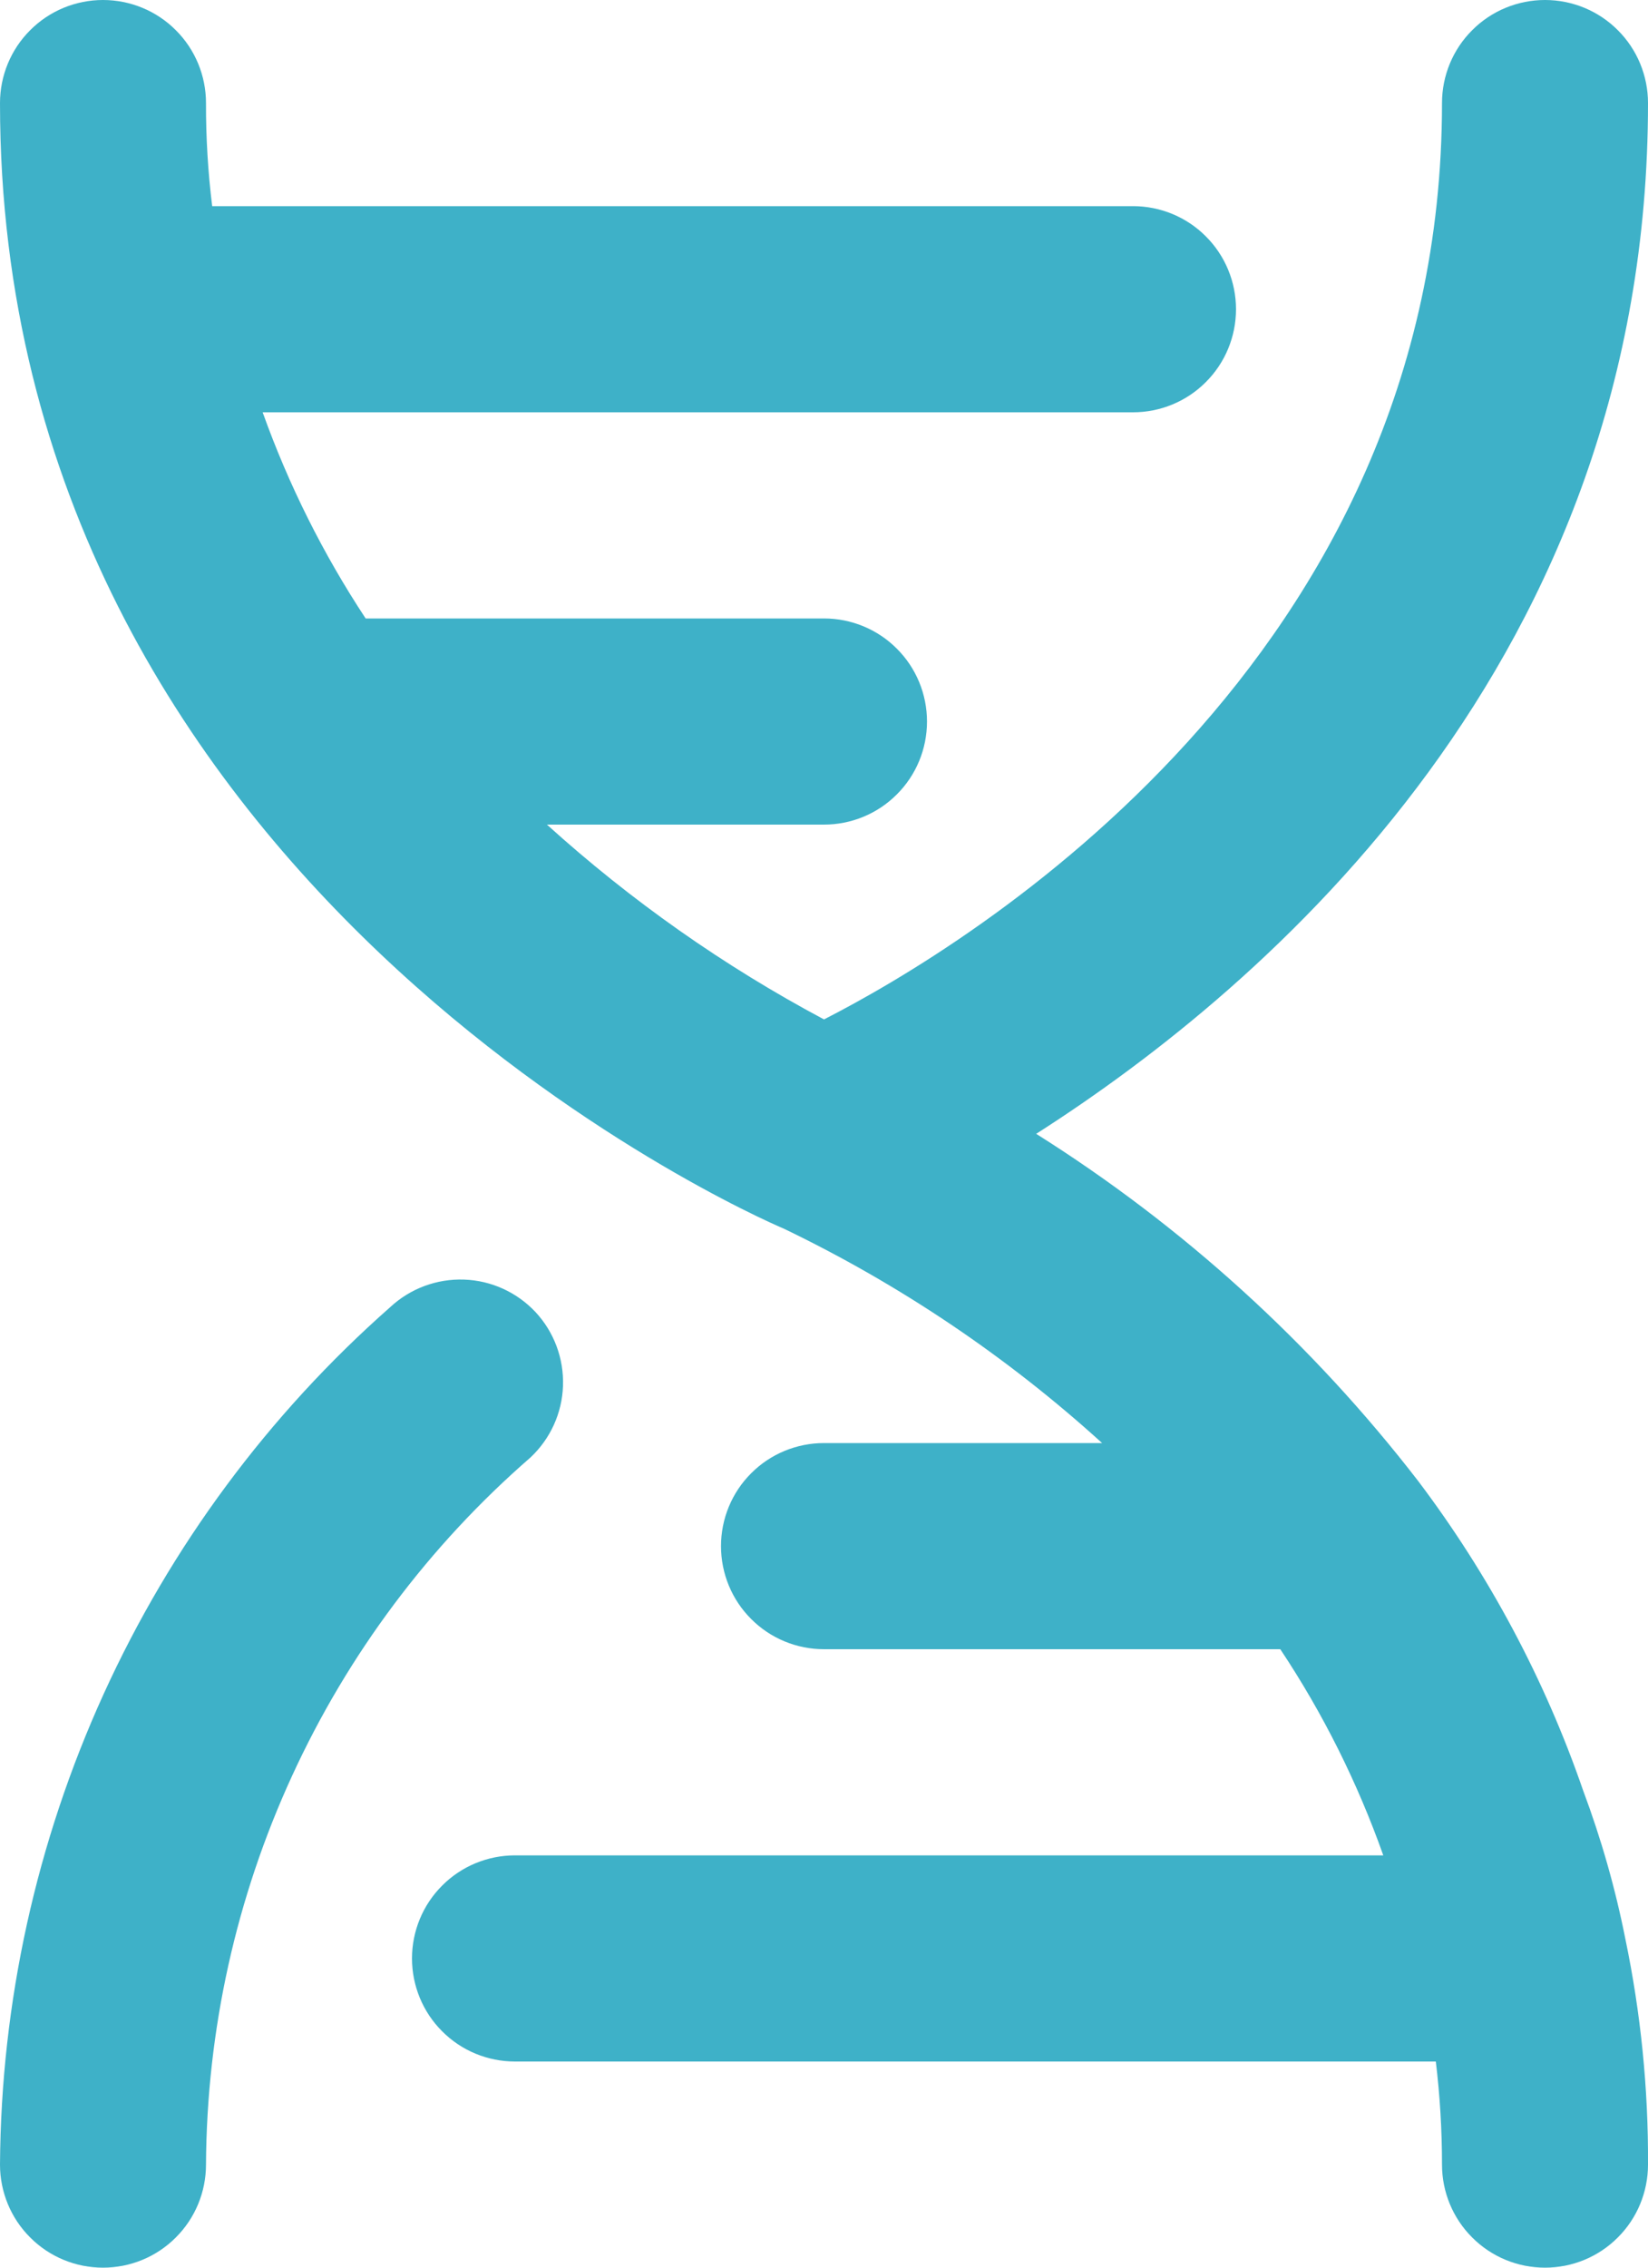 <svg width="16" height="22" viewBox="0 0 16 22" fill="none" xmlns="http://www.w3.org/2000/svg">
<path d="M5.2 12.73C5.019 12.537 4.77 12.423 4.505 12.414C4.241 12.405 3.984 12.5 3.79 12.68C2.608 13.721 1.659 15.001 1.006 16.435C0.353 17.869 0.01 19.424 0 21C0 21.265 0.105 21.52 0.293 21.707C0.48 21.895 0.735 22 1 22C1.265 22 1.52 21.895 1.707 21.707C1.895 21.52 2 21.265 2 21C2.007 19.698 2.291 18.413 2.835 17.23C3.378 16.047 4.167 14.994 5.15 14.14C5.343 13.959 5.457 13.71 5.466 13.445C5.475 13.181 5.38 12.924 5.2 12.73ZM15.37 17.37C14.998 16.292 14.457 15.28 13.77 14.37C12.741 13.037 11.485 11.896 10.06 11C12.3 9.57 16 6.4 16 1C16 0.735 15.895 0.48 15.707 0.293C15.52 0.105 15.265 0 15 0C14.735 0 14.48 0.105 14.293 0.293C14.105 0.48 14 0.735 14 1C14 6.4 9.41 9.17 8 9.89C7.029 9.373 6.126 8.738 5.31 8H8C8.265 8 8.52 7.895 8.707 7.707C8.895 7.52 9 7.265 9 7C9 6.735 8.895 6.48 8.707 6.293C8.52 6.105 8.265 6 8 6H3.55C3.138 5.376 2.802 4.704 2.55 4H11C11.265 4 11.52 3.895 11.707 3.707C11.895 3.52 12 3.265 12 3C12 2.735 11.895 2.48 11.707 2.293C11.52 2.105 11.265 2 11 2H2.06C2.019 1.668 1.999 1.334 2 1C2 0.735 1.895 0.48 1.707 0.293C1.52 0.105 1.265 0 1 0C0.735 0 0.48 0.105 0.293 0.293C0.105 0.48 0 0.735 0 1C0 8.57 7.3 11.79 7.61 11.92C8.735 12.461 9.776 13.161 10.7 14H8C7.735 14 7.48 14.105 7.293 14.293C7.105 14.48 7 14.735 7 15C7 15.265 7.105 15.52 7.293 15.707C7.48 15.895 7.735 16 8 16H12.43C12.845 16.623 13.18 17.295 13.43 18H5C4.735 18 4.48 18.105 4.293 18.293C4.105 18.48 4 18.735 4 19C4 19.265 4.105 19.52 4.293 19.707C4.48 19.895 4.735 20 5 20H13.94C13.98 20.332 14 20.666 14 21C14 21.265 14.105 21.52 14.293 21.707C14.48 21.895 14.735 22 15 22C15.265 22 15.52 21.895 15.707 21.707C15.895 21.52 16 21.265 16 21C16.004 20.264 15.93 19.53 15.78 18.81C15.683 18.32 15.545 17.838 15.37 17.37Z" fill="#3EB1C8"/>
</svg>
